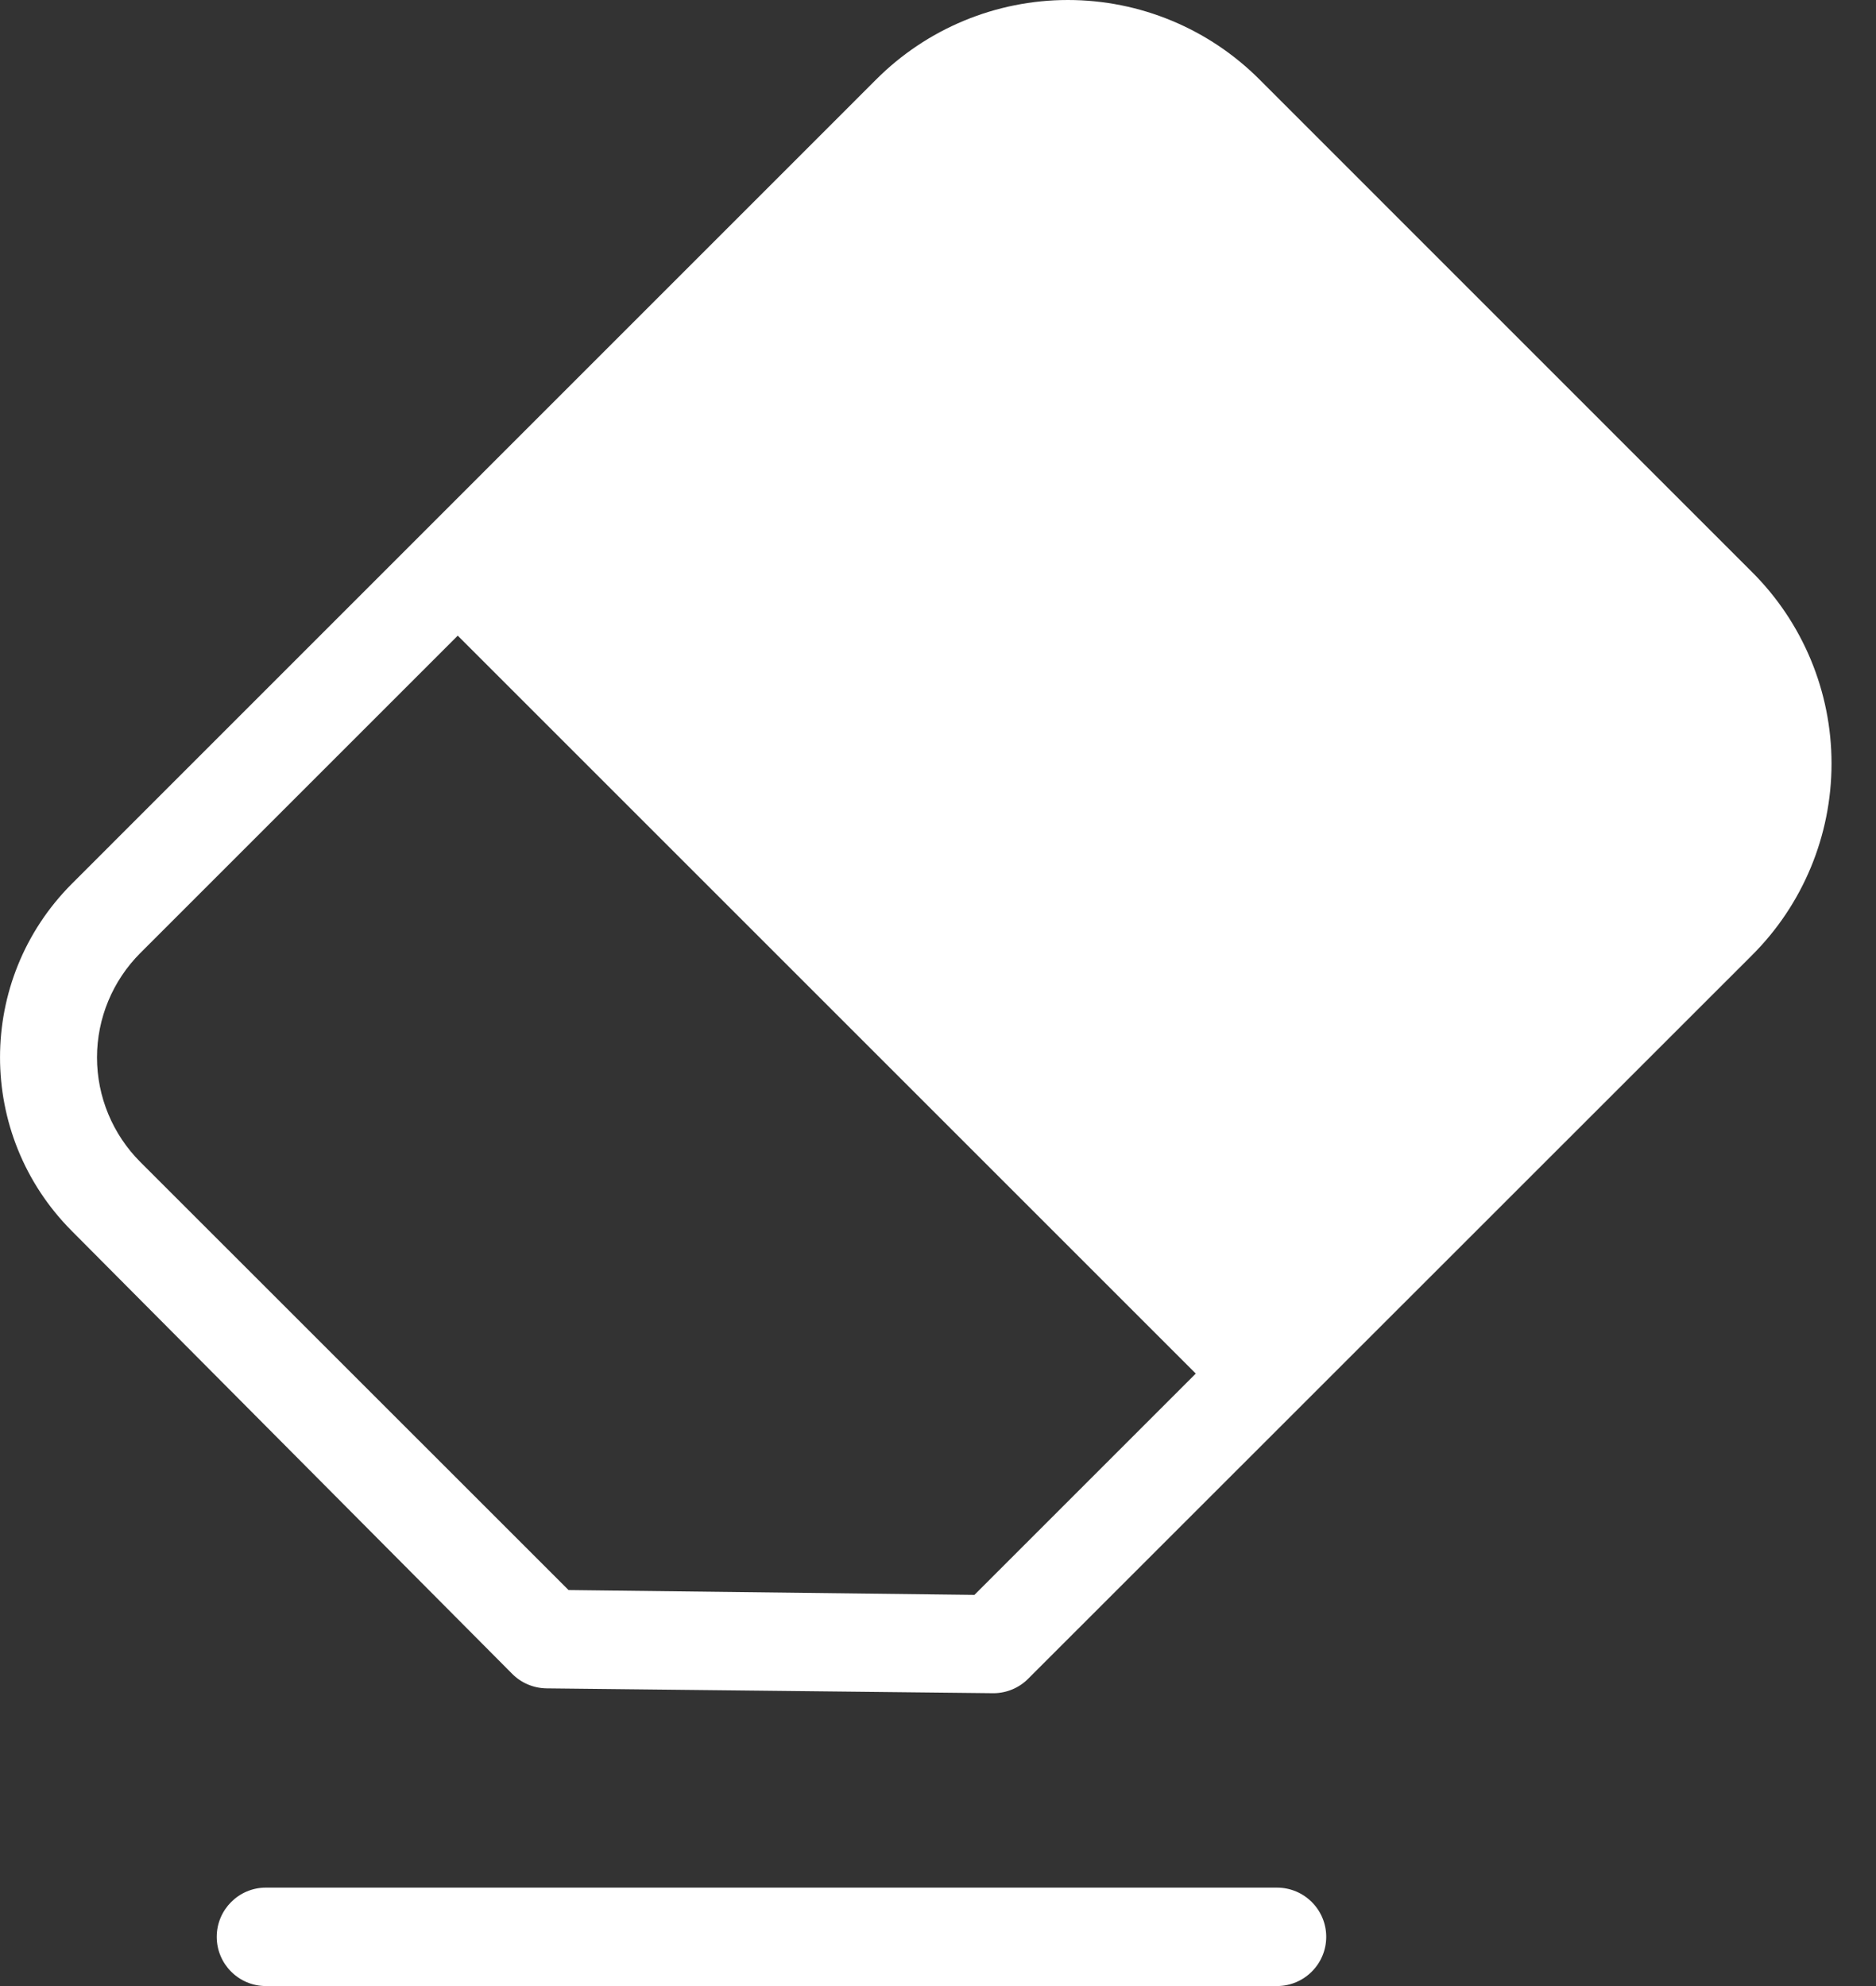 <svg xmlns="http://www.w3.org/2000/svg" width="17" height="18" viewBox="0 0 17 18">
    <rect x="0" y="0" width="17" height="18" fill="#333333" stroke="none"/>
    <path fill="#FFF" d="M11.572 17.108c.246 0 .446.2.446.446s-.2.446-.446.446H2.409c-.246 0-.445-.2-.445-.446s.2-.446.445-.446zM9.677 0c.653 0 1.278.26 1.739.723l4.458 4.459c.463.46.723 1.086.723 1.738 0 .653-.26 1.28-.723 1.74L9.32 15.212c-.082.084-.194.132-.312.134l-4.057-.044c-.118-.002-.23-.05-.312-.134l-3.99-4.013c-.865-.87-.865-2.274 0-3.143L7.937.723C8.398.26 9.024 0 9.677 0zM4.148 5.761L1.272 8.637c-.251.251-.393.592-.393.947 0 .356.142.697.393.948l3.88 3.879 3.678.044 2.006-2.006-6.688-6.688z"/>
</svg>
